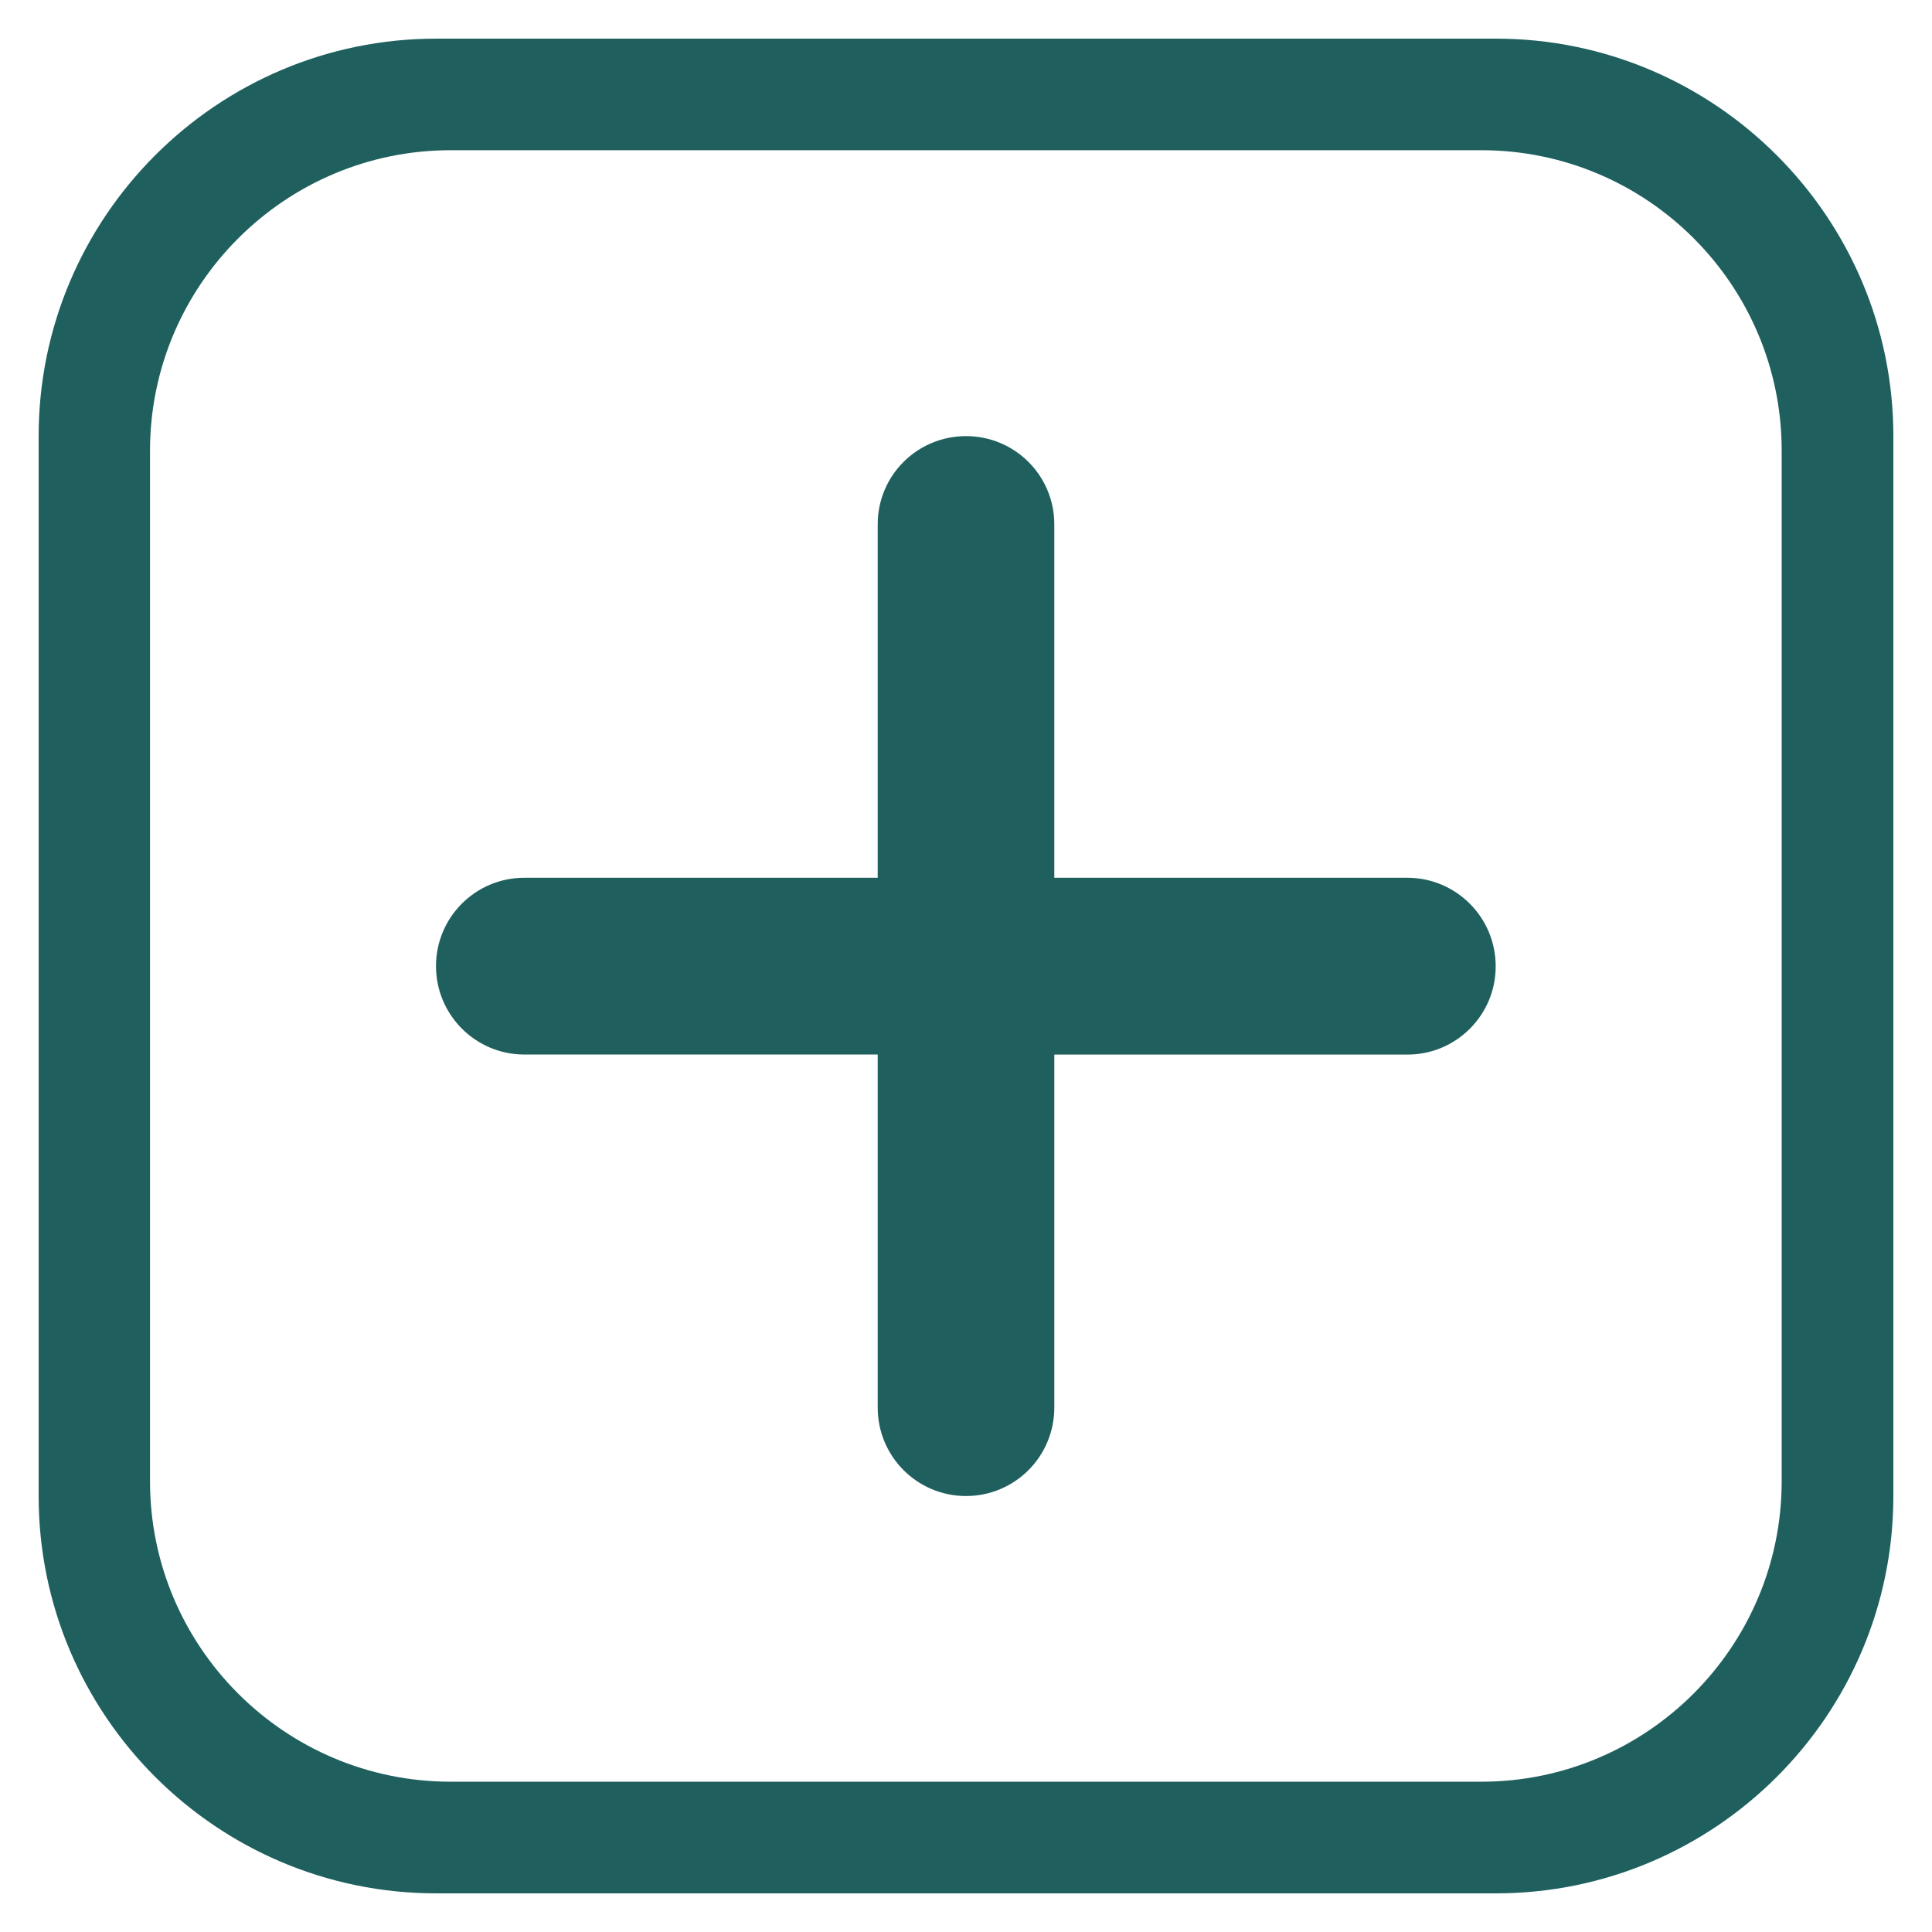 <?xml version="1.0" encoding="utf-8"?>
<!-- Generator: Adobe Illustrator 15.1.0, SVG Export Plug-In . SVG Version: 6.00 Build 0)  -->
<!DOCTYPE svg PUBLIC "-//W3C//DTD SVG 1.1//EN" "http://www.w3.org/Graphics/SVG/1.1/DTD/svg11.dtd">
<svg version="1.1" id="圖層_1" xmlns="http://www.w3.org/2000/svg" xmlns:xlink="http://www.w3.org/1999/xlink" x="0px" y="0px"
	 width="100px" height="100px" viewBox="0 0 100 100" enable-background="new 0 0 100 100" xml:space="preserve">
<path fill="#1F605F" d="M72.842,45.433H54.57V27.136c0-2.523-2.043-4.563-4.57-4.563s-4.57,2.04-4.57,4.563v18.297H27.138
	c-2.527,0-4.571,2.048-4.571,4.571c0,2.524,2.043,4.578,4.571,4.578H45.43v18.274c0,2.531,2.043,4.578,4.571,4.578
	s4.57-2.047,4.57-4.578V54.584H72.86c2.515,0,4.569-2.056,4.556-4.579C77.414,47.481,75.367,45.433,72.842,45.433z"/>
<path fill="#1F605F" d="M77.429,98H22.578C11.23,98,2,88.78,2,77.436V22.572C2,11.244,11.223,2,22.578,2h54.851
	C88.766,2,98,11.244,98,22.572v54.863C98,88.78,88.766,98,77.429,98z M23.328,7.775c-8.578,0-15.563,6.984-15.563,15.548v53.349
	c0,8.578,6.985,15.549,15.563,15.549h53.344c8.578,0,15.547-6.987,15.547-15.549V23.323c0-8.579-6.969-15.548-15.547-15.548H23.328z
	"/>
</svg>
